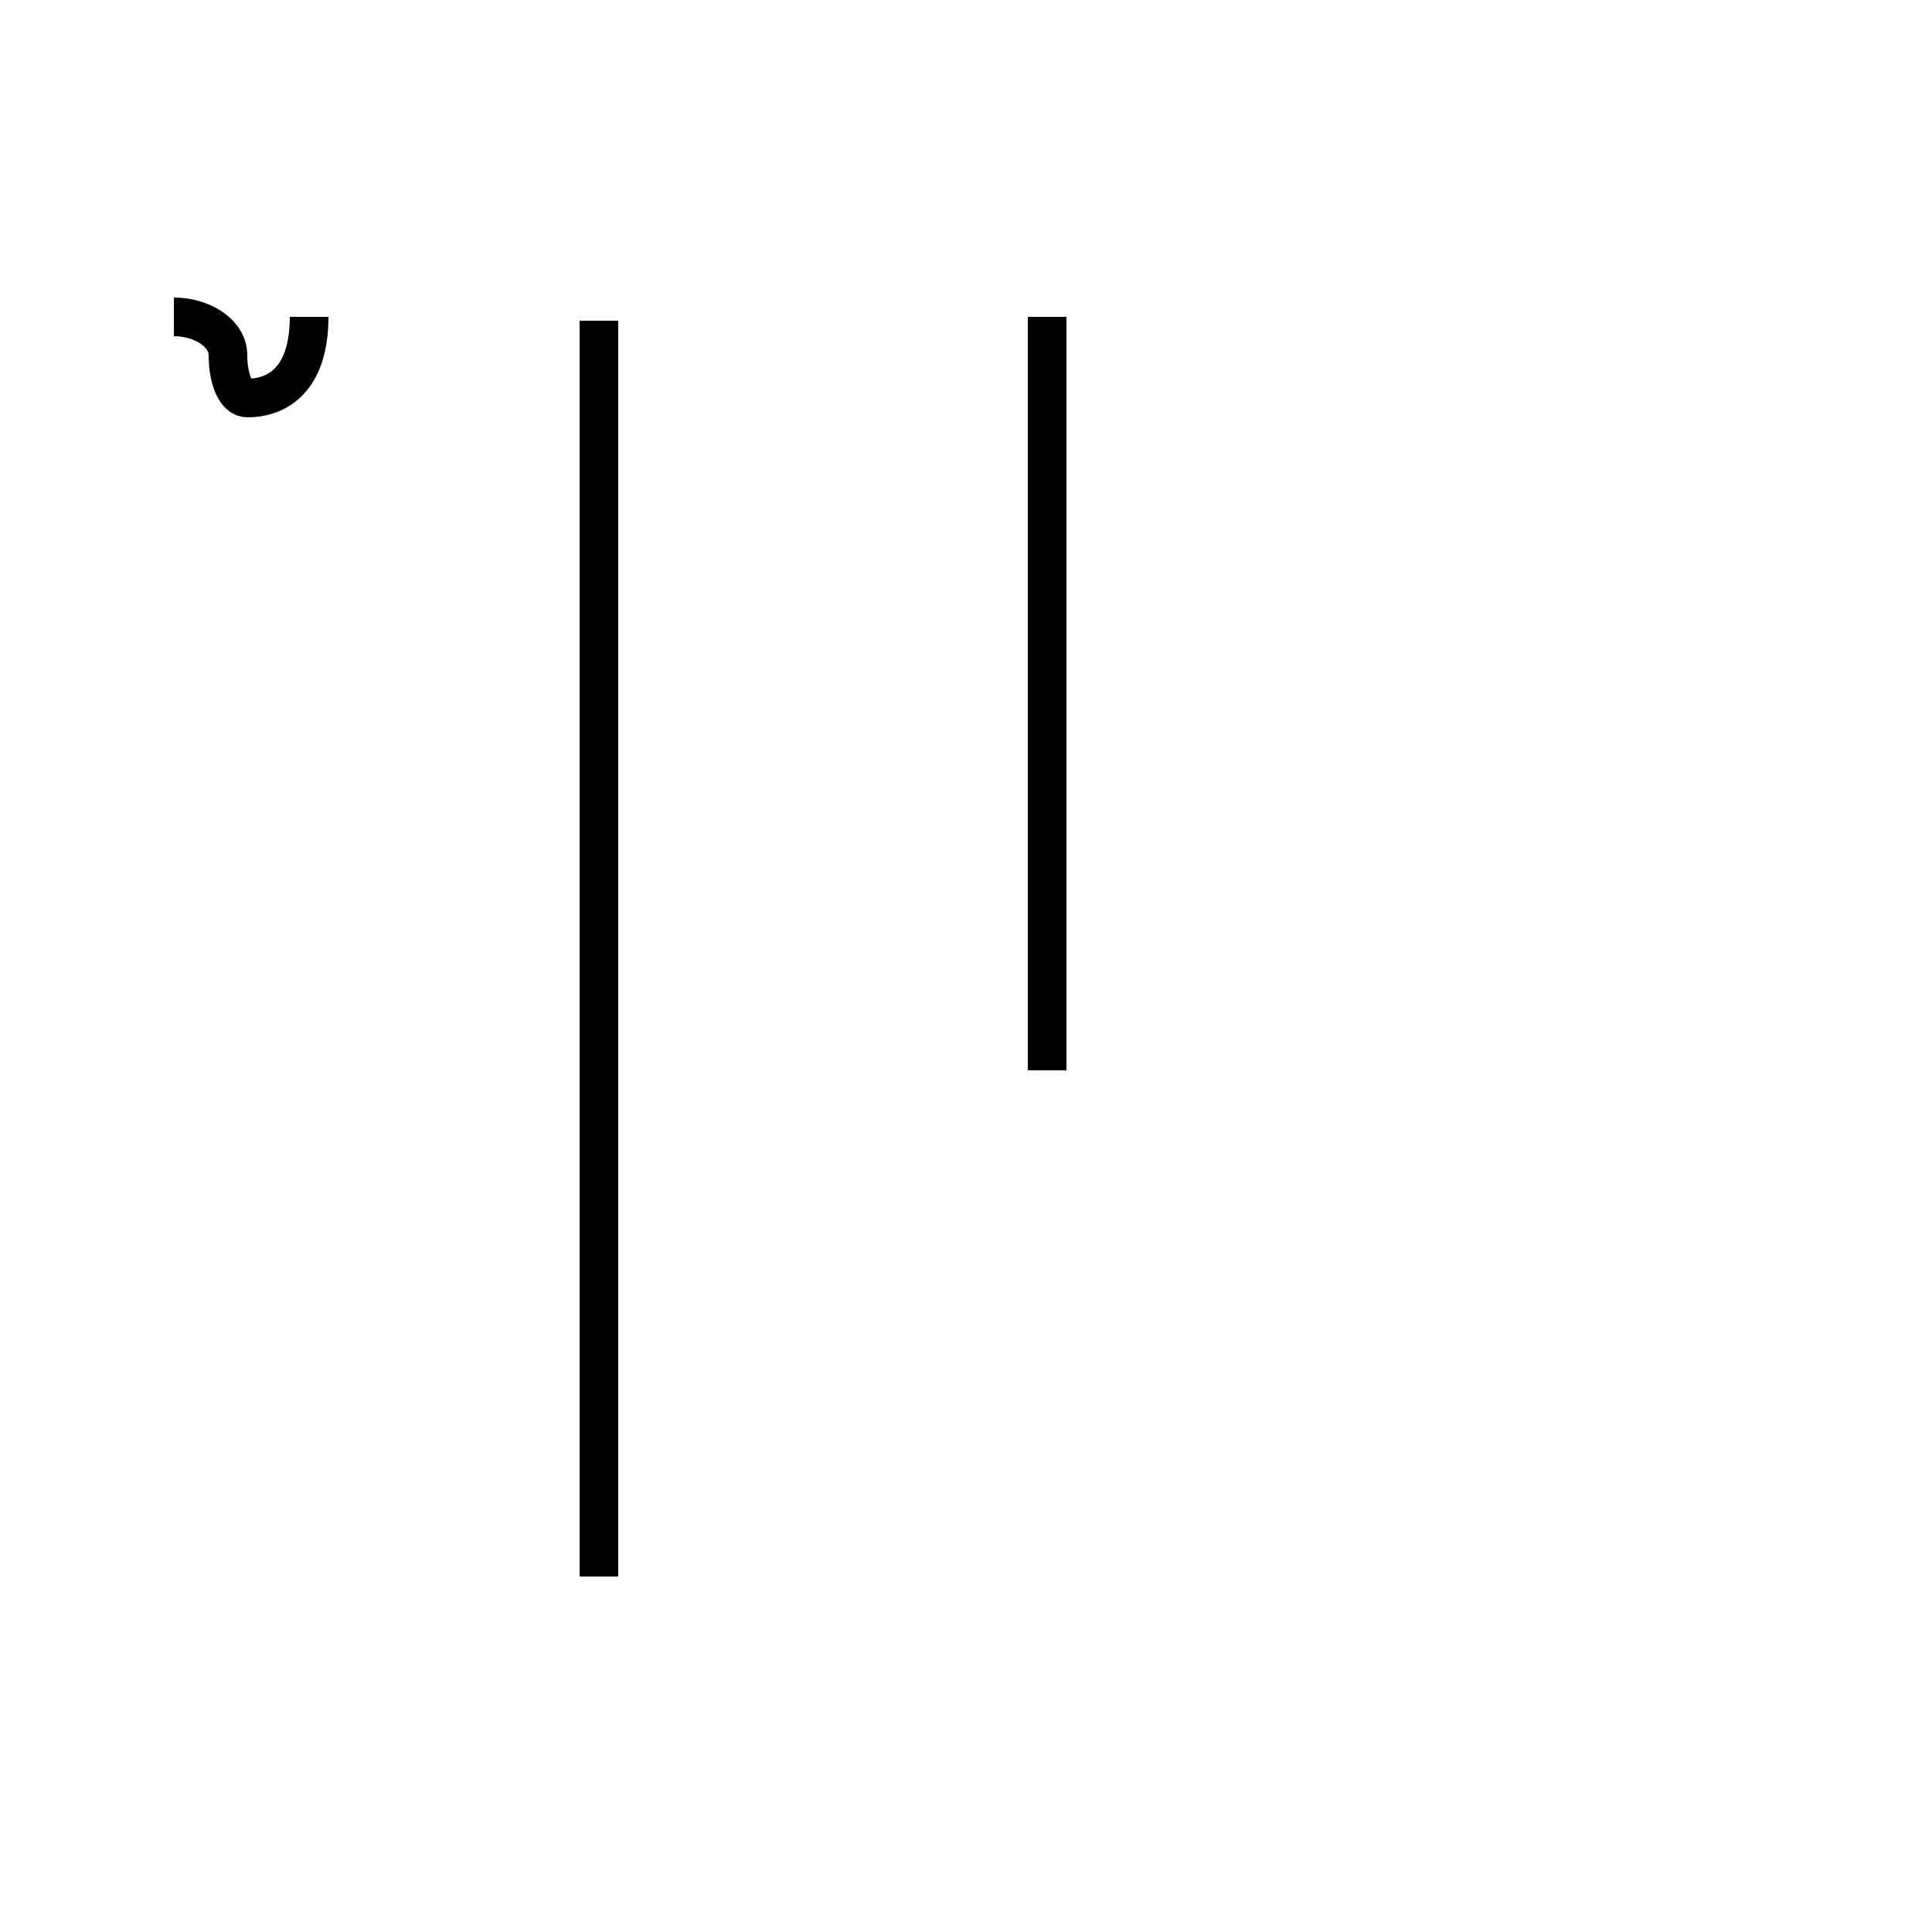 <?xml version='1.0' encoding='utf8'?>
<svg viewBox="0.0 -44.0 50.0 50.0" version="1.1" xmlns="http://www.w3.org/2000/svg">
<rect x="0.0" y="-44.0" width="50.0" height="50.0" fill="#808080" stroke="none"/>
<rect x="-1000" y="-1000" width="2000" height="2000" stroke="white" fill="white"/>
<g style="fill:none; stroke:#000000;  stroke-width:1">
<path d="M 27.1 35.8 L 27.1 16.3 M 15.5 3.2 L 15.5 35.7 M 4.5 35.8 C 5.2 35.8 5.9 35.4 5.9 34.8 C 5.9 34.2 6.1 33.7 6.4 33.7 C 7.2 33.7 8.0 34.2 8.0 35.8 " transform="scale(1, -1)" />
</g>
</svg>